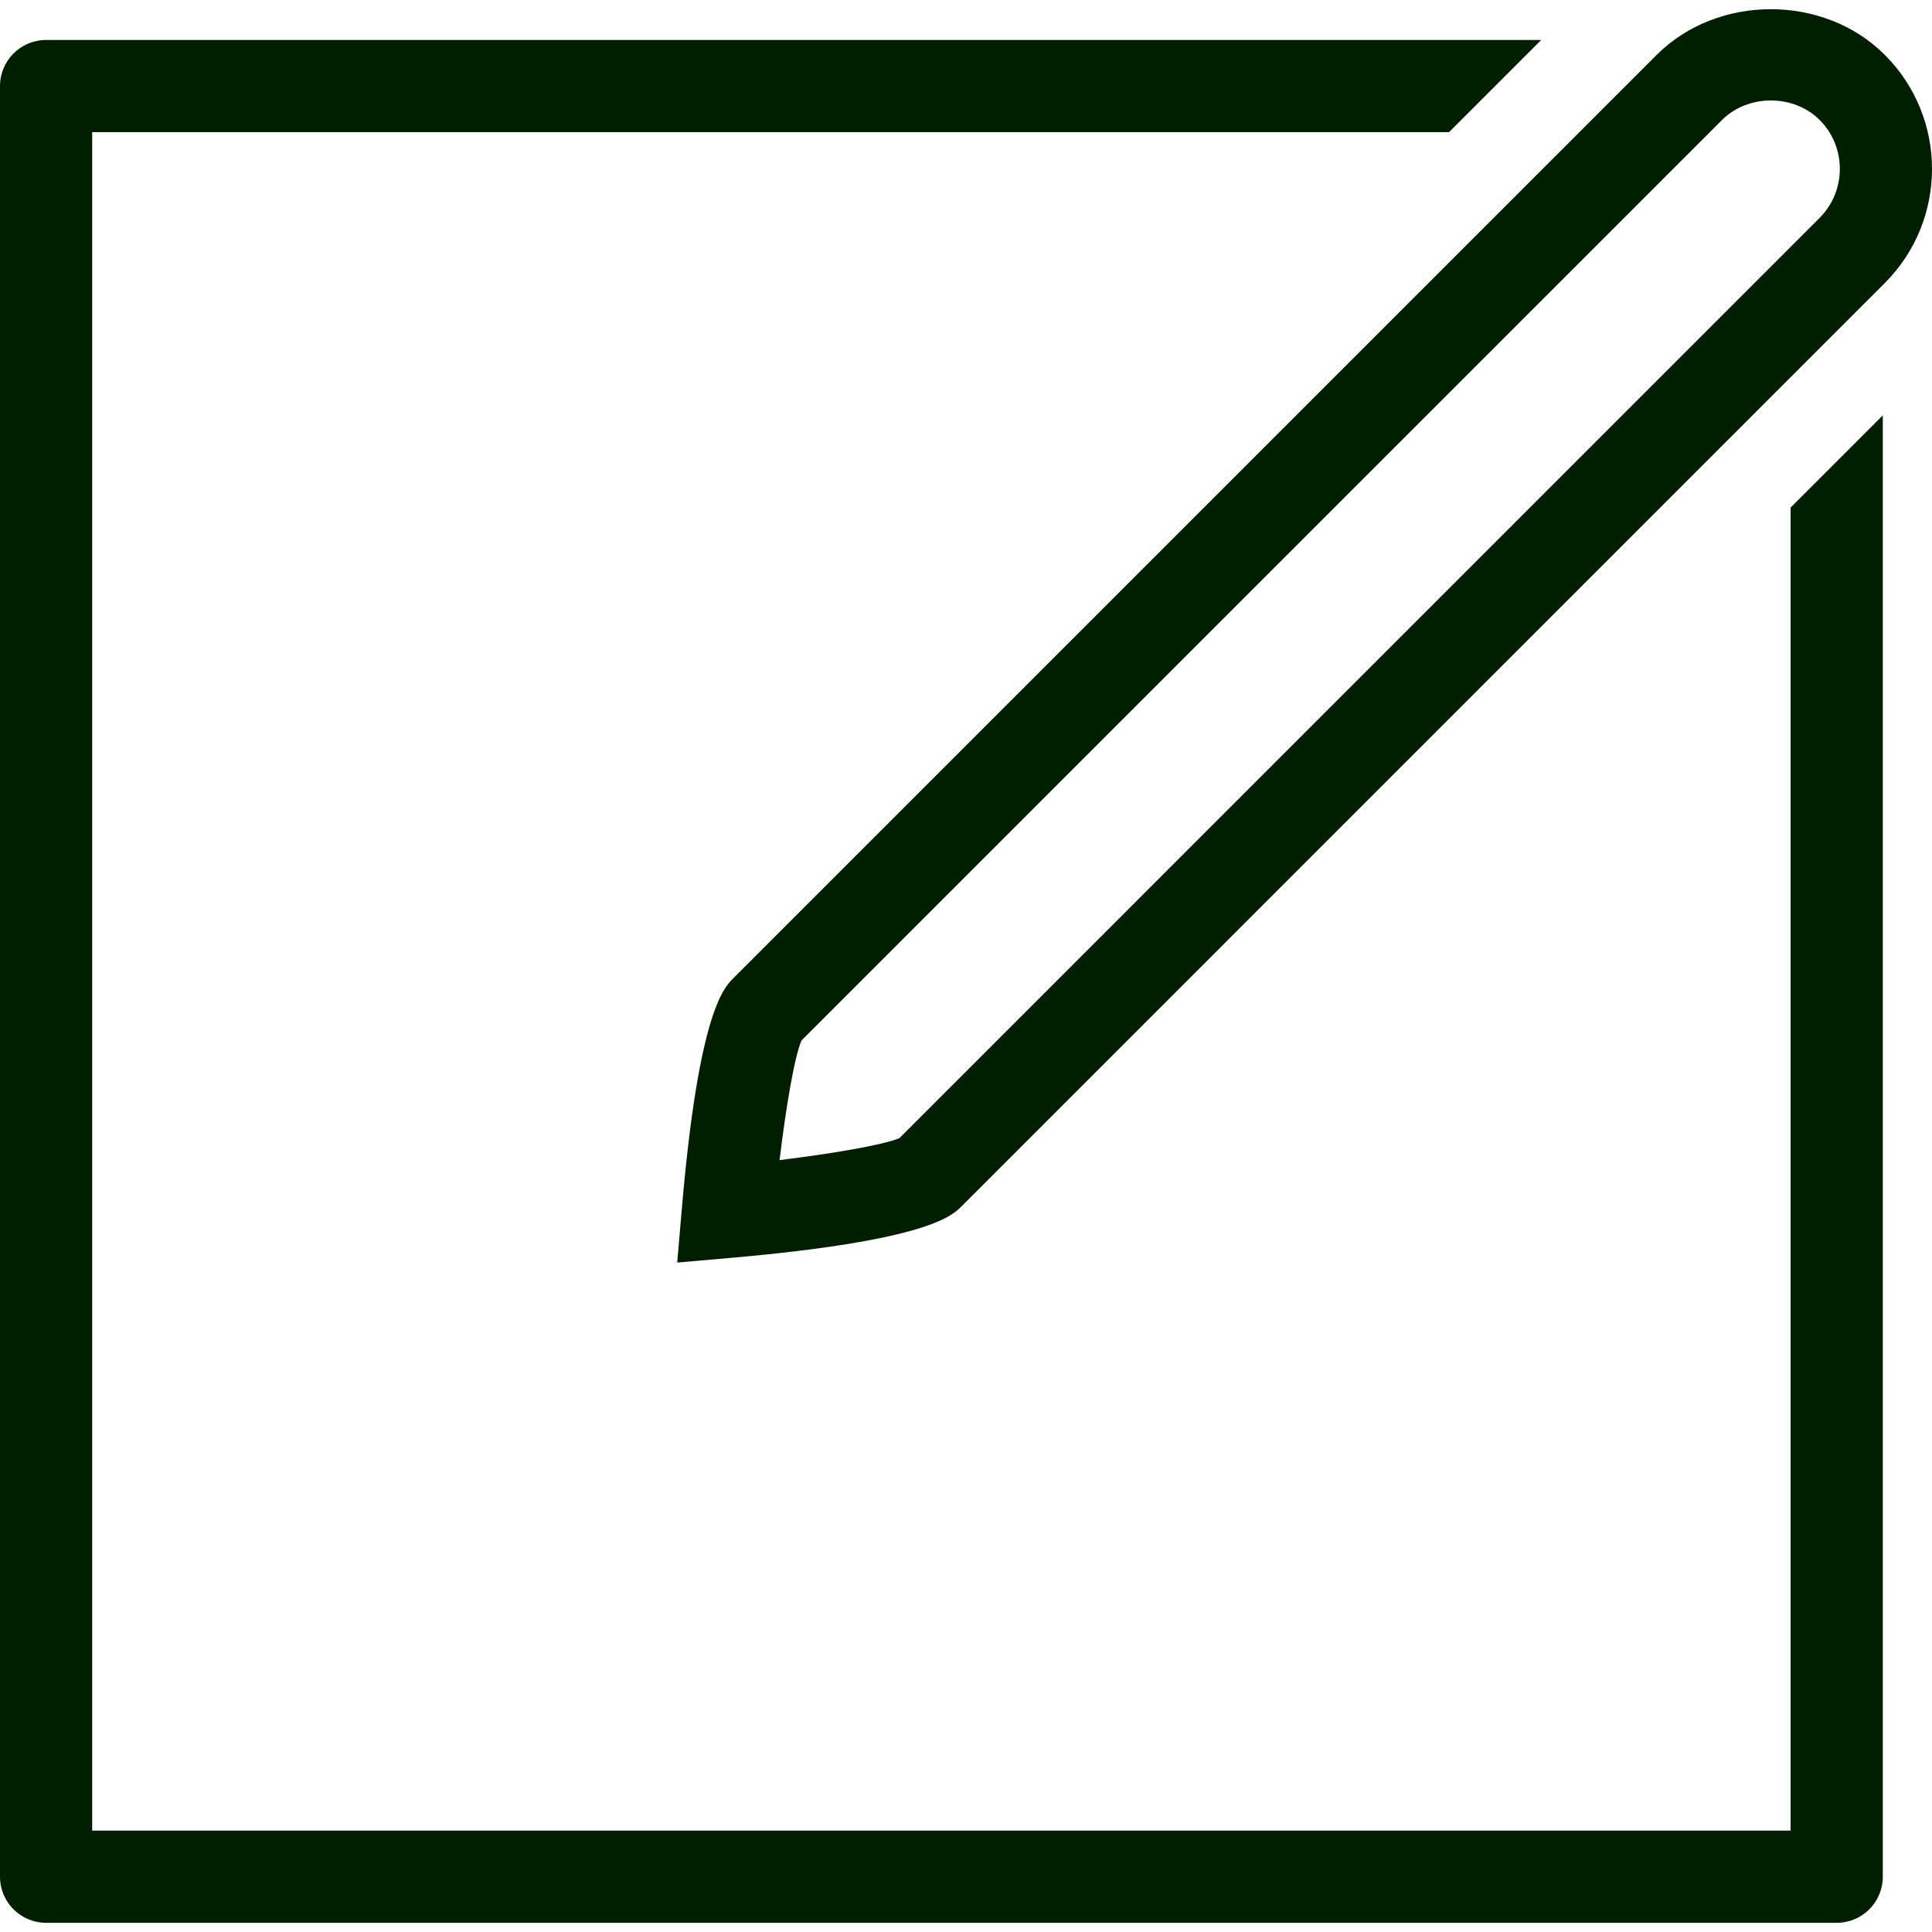 <?xml version="1.0" encoding="iso-8859-1"?>
<!-- Uploaded to: SVG Repo, www.svgrepo.com, Generator: SVG Repo Mixer Tools -->
<svg height="800px" width="800px" version="1.1" id="Capa_1" xmlns="http://www.w3.org/2000/svg" xmlns:xlink="http://www.w3.org/1999/xlink" 
	 viewBox="0 0 340.731 340.731" xml:space="preserve">
<g>
	<g>
		<path style="fill:#001e00;" d="M332.41,9.683c-10.738-10.754-29.482-10.746-40.236,0L129.326,172.531
			c-1.674,1.666-6.113,6.105-9.063,40.488l-0.829,9.649l9.64-0.845c34.457-3.032,38.822-7.397,40.472-9.039L332.402,49.92
			C343.505,38.816,343.505,20.771,332.41,9.683z M320.916,38.418L158.621,200.721c-2.845,1.211-11.762,2.723-21.134,3.877
			c1.122-9.356,2.634-18.273,3.869-21.102L303.692,21.169c4.601-4.601,12.624-4.601,17.241,0
			C325.663,25.924,325.663,33.662,320.916,38.418z"/>
		<path style="fill:#001e00;" d="M315.795,322.853H16.257V23.307h239.297l16.257-16.257H8.129C3.642,7.049,0,10.691,0,15.178
			v315.803c0,4.495,3.642,8.129,8.129,8.129h315.795c4.495,0,8.129-3.633,8.129-8.129V73.257l-16.257,16.257
			C315.795,89.514,315.795,322.853,315.795,322.853z"/>
	</g>
</g>
</svg>